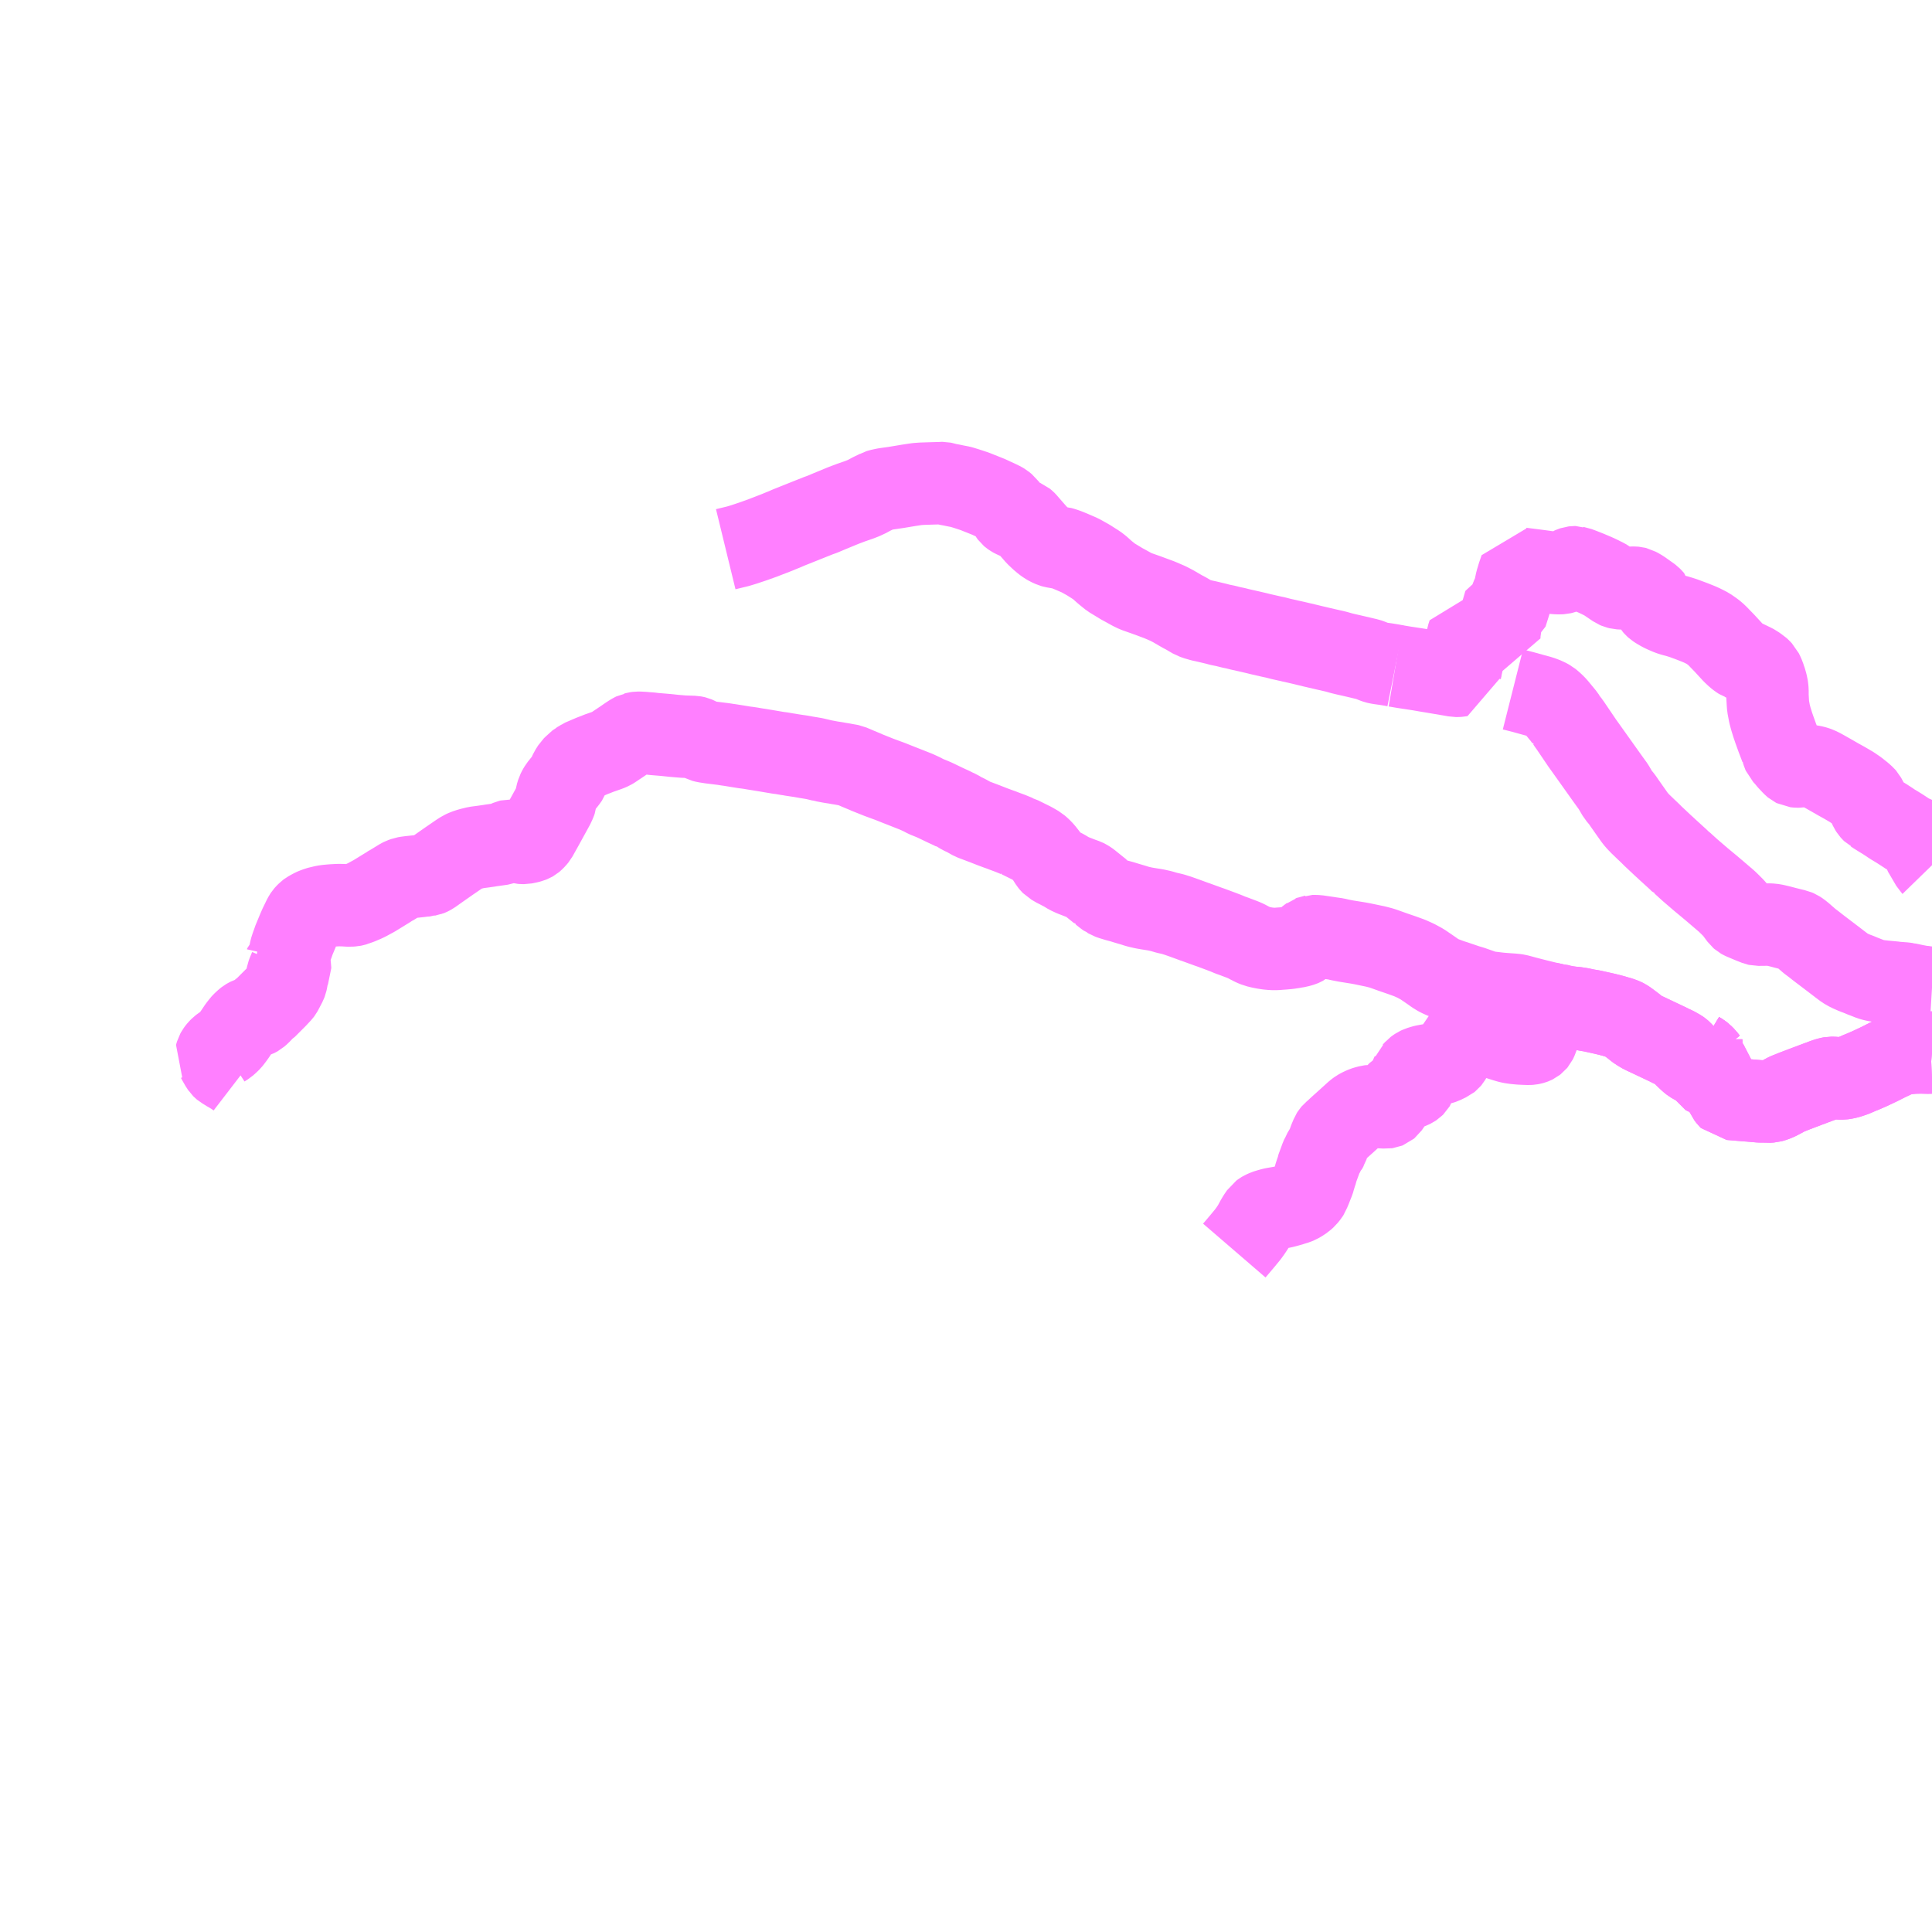 <?xml version="1.0" encoding="UTF-8"?>
<svg  xmlns="http://www.w3.org/2000/svg" xmlns:xlink="http://www.w3.org/1999/xlink" xmlns:go="http://purl.org/svgmap/profile" property="N07_001,N07_002,N07_003,N07_004,N07_005,N07_006,N07_007" viewBox="14062.5 -3867.188 17.578 17.578" go:dataArea="14062.5 -3867.1875 17.578125 17.578125" >
<globalCoordinateSystem srsName="http://purl.org/crs/84" transform="matrix(100.0,0.0,0.0,-100.0,0.0,0.0)" />
<defs>
 <g id="p0" >
  <circle cx="0.0" cy="0.0" r="3" stroke="green" stroke-width="0.75" vector-effect="non-scaling-stroke" />
 </g>
</defs>
<g fill="none" fill-rule="evenodd" stroke="#FF00FF" stroke-width="0.75" opacity="0.5" vector-effect="non-scaling-stroke" stroke-linejoin="bevel" >
<path content="1,宮城交通（株）,仙台～加美線,6.0,6.0,6.0," xlink:title="1" d="M14080.078,-3857.611L14080.067,-3857.612L14080.046,-3857.611L14080.002,-3857.612L14079.987,-3857.613L14079.908,-3857.611L14079.887,-3857.609L14079.848,-3857.605L14079.821,-3857.6L14079.793,-3857.594L14079.765,-3857.586L14079.74,-3857.576L14079.716,-3857.564L14079.701,-3857.557L14079.675,-3857.545L14079.6,-3857.507L14079.511,-3857.465L14079.437,-3857.433L14079.428,-3857.43L14079.389,-3857.413L14079.36,-3857.401L14079.318,-3857.387L14079.302,-3857.383L14079.278,-3857.378L14079.263,-3857.376L14079.243,-3857.376L14079.227,-3857.377L14079.189,-3857.38L14079.176,-3857.381L14079.165,-3857.381L14079.161,-3857.381L14079.15,-3857.379L14079.135,-3857.376L14079.094,-3857.362L14079.069,-3857.352L14079.046,-3857.344L14078.937,-3857.303L14078.829,-3857.262L14078.764,-3857.236L14078.744,-3857.227L14078.726,-3857.216L14078.688,-3857.196L14078.668,-3857.186L14078.656,-3857.181L14078.643,-3857.176L14078.625,-3857.17L14078.614,-3857.167L14078.6,-3857.166L14078.584,-3857.165L14078.565,-3857.167L14078.516,-3857.167L14078.241,-3857.19L14078.231,-3857.2L14078.215,-3857.221L14078.212,-3857.228L14078.212,-3857.236L14078.213,-3857.249L14078.224,-3857.31L14078.232,-3857.339L14078.16,-3857.365L14078.138,-3857.37L14078.046,-3857.399L14078.043,-3857.401L14078.041,-3857.404L14078.04,-3857.408L14078.04,-3857.412L14078.057,-3857.455L14078.065,-3857.46L14078.086,-3857.498L14078.063,-3857.509L14078.054,-3857.515L14078.038,-3857.529L14078.007,-3857.567L14077.988,-3857.586L14077.968,-3857.601L14077.948,-3857.613L14077.966,-3857.641L14077.97,-3857.648L14077.974,-3857.658L14077.976,-3857.664L14077.977,-3857.67L14077.977,-3857.678L14077.977,-3857.732L14077.981,-3857.749L14077.991,-3857.771"/>
<path content="2,加美町,宮崎東部線,7.0,3.0,3.0," xlink:title="2" d="M14075.197,-3861.13L14075.274,-3861.117L14075.386,-3861.1L14075.418,-3861.095L14075.481,-3861.084L14075.542,-3861.074L14075.719,-3861.044L14075.745,-3861.039L14075.761,-3861.039L14075.775,-3861.04L14075.786,-3861.042L14075.787,-3861.081L14075.797,-3861.132L14075.832,-3861.284L14075.853,-3861.395L14075.864,-3861.429L14075.913,-3861.421L14075.952,-3861.416L14075.997,-3861.408L14076.033,-3861.404L14076.081,-3861.398L14076.125,-3861.392L14076.141,-3861.39L14076.142,-3861.428L14076.154,-3861.512L14076.161,-3861.583L14076.167,-3861.641L14076.169,-3861.645L14076.174,-3861.647L14076.2,-3861.658L14076.233,-3861.672L14076.238,-3861.677L14076.241,-3861.682L14076.244,-3861.725L14076.247,-3861.735L14076.253,-3861.753L14076.271,-3861.793L14076.277,-3861.81L14076.282,-3861.826L14076.292,-3861.874L14076.297,-3861.898L14076.303,-3861.917L14076.313,-3861.951L14076.335,-3862.015L14076.341,-3862.014L14076.468,-3861.998L14076.573,-3861.984L14076.655,-3861.974L14076.69,-3861.973L14076.707,-3861.974L14076.72,-3861.977L14076.731,-3861.981L14076.741,-3861.985L14076.755,-3861.993L14076.779,-3862.009L14076.788,-3862.015L14076.807,-3862.023L14076.816,-3862.026L14076.824,-3862.027L14076.836,-3862.027L14076.844,-3862.024L14076.85,-3862.023L14076.893,-3862.007L14076.946,-3861.986L14077.017,-3861.956L14077.047,-3861.942L14077.081,-3861.925L14077.096,-3861.918L14077.111,-3861.909L14077.151,-3861.882L14077.204,-3861.846L14077.218,-3861.84L14077.234,-3861.836L14077.25,-3861.835L14077.273,-3861.835L14077.321,-3861.839L14077.35,-3861.841L14077.368,-3861.841L14077.379,-3861.84L14077.387,-3861.838L14077.4,-3861.831L14077.414,-3861.824L14077.44,-3861.807L14077.513,-3861.755L14077.517,-3861.752L14077.524,-3861.745L14077.53,-3861.739L14077.535,-3861.733L14077.538,-3861.721L14077.54,-3861.703L14077.544,-3861.692L14077.55,-3861.682L14077.557,-3861.674L14077.567,-3861.665L14077.585,-3861.653L14077.616,-3861.635L14077.638,-3861.624L14077.661,-3861.614L14077.684,-3861.604L14077.706,-3861.596L14077.737,-3861.587L14077.751,-3861.584L14077.787,-3861.573L14077.818,-3861.563L14077.899,-3861.533L14077.954,-3861.511L14077.966,-3861.506L14077.99,-3861.495L14078.01,-3861.485L14078.039,-3861.47L14078.062,-3861.454L14078.082,-3861.44L14078.104,-3861.423L14078.13,-3861.398L14078.15,-3861.377L14078.189,-3861.337L14078.269,-3861.25L14078.302,-3861.219L14078.324,-3861.202L14078.344,-3861.189L14078.356,-3861.185L14078.387,-3861.17L14078.414,-3861.157L14078.445,-3861.142L14078.466,-3861.131L14078.488,-3861.115L14078.502,-3861.106L14078.513,-3861.096L14078.53,-3861.078L14078.543,-3861.052L14078.557,-3861.015L14078.558,-3861.01L14078.567,-3860.985L14078.571,-3860.967L14078.576,-3860.949L14078.579,-3860.927L14078.581,-3860.905L14078.581,-3860.859L14078.585,-3860.789L14078.587,-3860.762L14078.6,-3860.693L14078.612,-3860.648L14078.629,-3860.593L14078.643,-3860.552L14078.67,-3860.477L14078.704,-3860.388L14078.705,-3860.382L14078.714,-3860.364L14078.723,-3860.336L14078.727,-3860.327L14078.752,-3860.3L14078.775,-3860.272L14078.807,-3860.238L14078.82,-3860.225L14078.826,-3860.22L14078.834,-3860.216L14078.842,-3860.215L14078.853,-3860.214L14078.868,-3860.214L14078.888,-3860.217L14078.909,-3860.221L14078.924,-3860.22L14078.942,-3860.221L14078.965,-3860.219L14078.983,-3860.216L14079.003,-3860.212L14079.013,-3860.209L14079.023,-3860.206L14079.04,-3860.2L14079.054,-3860.193L14079.072,-3860.184L14079.099,-3860.169L14079.166,-3860.131L14079.225,-3860.097L14079.281,-3860.066L14079.346,-3860.028L14079.39,-3859.998L14079.439,-3859.959L14079.462,-3859.938L14079.469,-3859.93L14079.474,-3859.921L14079.487,-3859.896L14079.51,-3859.847L14079.516,-3859.834L14079.525,-3859.82L14079.533,-3859.811L14079.544,-3859.8L14079.55,-3859.797L14079.569,-3859.784L14079.614,-3859.756L14079.647,-3859.736L14079.693,-3859.706L14079.713,-3859.692L14079.753,-3859.668L14079.787,-3859.647L14079.816,-3859.628L14079.857,-3859.601L14079.891,-3859.583L14079.926,-3859.568L14079.966,-3859.546L14079.972,-3859.54L14079.977,-3859.533L14079.987,-3859.496L14079.99,-3859.482L14079.993,-3859.472L14080.002,-3859.445L14080.077,-3859.317L14080.078,-3859.316"/>
<path content="2,加美町,小野田東部線,7.0,3.0,3.0," xlink:title="2" d="M14077.991,-3857.771L14077.981,-3857.749L14077.977,-3857.732L14077.977,-3857.678L14077.977,-3857.67L14077.976,-3857.664L14077.974,-3857.658L14077.97,-3857.648L14077.966,-3857.641L14077.948,-3857.613L14077.968,-3857.601L14077.988,-3857.586L14078.007,-3857.567L14078.038,-3857.529L14078.054,-3857.515L14078.063,-3857.509L14078.086,-3857.498L14078.065,-3857.46L14078.057,-3857.455L14078.04,-3857.412L14078.04,-3857.408L14078.041,-3857.404L14078.043,-3857.401L14078.046,-3857.399L14078.138,-3857.37L14078.16,-3857.365L14078.232,-3857.339L14078.224,-3857.31L14078.213,-3857.249L14078.212,-3857.236L14078.212,-3857.228L14078.215,-3857.221L14078.231,-3857.2L14078.241,-3857.19L14078.516,-3857.167L14078.565,-3857.167L14078.584,-3857.165L14078.6,-3857.166L14078.614,-3857.167L14078.625,-3857.17L14078.643,-3857.176L14078.656,-3857.181L14078.668,-3857.186L14078.688,-3857.196L14078.726,-3857.216L14078.744,-3857.227L14078.764,-3857.236L14078.829,-3857.262L14078.937,-3857.303L14079.046,-3857.344L14079.069,-3857.352L14079.094,-3857.362L14079.135,-3857.376L14079.15,-3857.379L14079.161,-3857.381L14079.165,-3857.381L14079.176,-3857.381L14079.189,-3857.38L14079.227,-3857.377L14079.243,-3857.376L14079.263,-3857.376L14079.278,-3857.378L14079.302,-3857.383L14079.318,-3857.387L14079.36,-3857.401L14079.389,-3857.413L14079.428,-3857.43L14079.437,-3857.433L14079.511,-3857.465L14079.6,-3857.507L14079.675,-3857.545L14079.701,-3857.557L14079.716,-3857.564L14079.74,-3857.576L14079.765,-3857.586L14079.793,-3857.594L14079.821,-3857.6L14079.848,-3857.605L14079.887,-3857.609L14079.908,-3857.611L14079.987,-3857.613L14080.002,-3857.612L14080.046,-3857.611L14080.067,-3857.612L14080.078,-3857.611"/>
<path content="4,加美町,宮崎西武線,2.5,0.0,0.0," xlink:title="4" d="M14069.103,-3862.191L14069.214,-3862.218L14069.267,-3862.234L14069.348,-3862.261L14069.435,-3862.292L14069.567,-3862.343L14069.608,-3862.36L14069.638,-3862.372L14069.677,-3862.389L14069.945,-3862.496L14069.979,-3862.508L14070.048,-3862.537L14070.174,-3862.589L14070.243,-3862.615L14070.321,-3862.642L14070.368,-3862.661L14070.375,-3862.665L14070.378,-3862.666L14070.383,-3862.668L14070.429,-3862.693L14070.487,-3862.721L14070.494,-3862.725L14070.507,-3862.729L14070.548,-3862.738L14070.664,-3862.755L14070.766,-3862.772L14070.825,-3862.781L14070.847,-3862.784L14070.888,-3862.787L14070.982,-3862.79L14071.057,-3862.792L14071.066,-3862.793L14071.076,-3862.793L14071.086,-3862.791L14071.102,-3862.786L14071.125,-3862.781L14071.134,-3862.779L14071.152,-3862.776L14071.195,-3862.767L14071.242,-3862.758L14071.294,-3862.742L14071.355,-3862.722L14071.38,-3862.713L14071.397,-3862.706L14071.44,-3862.689L14071.46,-3862.681L14071.495,-3862.667L14071.525,-3862.653L14071.573,-3862.631L14071.612,-3862.612L14071.627,-3862.603L14071.649,-3862.585L14071.663,-3862.566L14071.673,-3862.549L14071.685,-3862.526L14071.69,-3862.514L14071.693,-3862.509L14071.696,-3862.505L14071.703,-3862.499L14071.713,-3862.492L14071.724,-3862.486L14071.75,-3862.474L14071.776,-3862.464L14071.795,-3862.458L14071.809,-3862.453L14071.816,-3862.45L14071.821,-3862.446L14071.827,-3862.441L14071.831,-3862.437L14071.856,-3862.408L14071.912,-3862.344L14071.931,-3862.322L14071.97,-3862.285L14072.001,-3862.259L14072.022,-3862.244L14072.044,-3862.231L14072.057,-3862.225L14072.075,-3862.217L14072.089,-3862.213L14072.135,-3862.205L14072.149,-3862.204L14072.16,-3862.201L14072.171,-3862.198L14072.206,-3862.186L14072.25,-3862.168L14072.259,-3862.164L14072.326,-3862.135L14072.364,-3862.114L14072.403,-3862.092L14072.458,-3862.057L14072.466,-3862.052L14072.476,-3862.046L14072.498,-3862.029L14072.509,-3862.02L14072.54,-3861.992L14072.561,-3861.974L14072.608,-3861.936L14072.692,-3861.885L14072.703,-3861.878L14072.731,-3861.863L14072.798,-3861.826L14072.835,-3861.808L14072.926,-3861.776L14073.01,-3861.745L14073.048,-3861.731L14073.127,-3861.697L14073.175,-3861.672L14073.235,-3861.637L14073.263,-3861.621L14073.283,-3861.611L14073.319,-3861.59L14073.36,-3861.566L14073.372,-3861.562L14073.379,-3861.559L14073.434,-3861.543L14073.481,-3861.533L14073.569,-3861.512L14073.598,-3861.504L14073.657,-3861.492L14073.678,-3861.486L14073.688,-3861.484L14073.703,-3861.48L14073.742,-3861.472L14073.781,-3861.462L14073.866,-3861.443L14073.943,-3861.425L14073.966,-3861.419L14074.067,-3861.396L14074.105,-3861.388L14074.155,-3861.375L14074.213,-3861.362L14074.223,-3861.36L14074.232,-3861.357L14074.249,-3861.354L14074.28,-3861.347L14074.403,-3861.318L14074.456,-3861.305L14074.471,-3861.302L14074.482,-3861.299L14074.564,-3861.28L14074.656,-3861.259L14074.705,-3861.245L14074.746,-3861.235L14074.786,-3861.226L14074.889,-3861.202L14074.931,-3861.192L14074.945,-3861.189L14074.965,-3861.182L14075.007,-3861.165L14075.021,-3861.16L14075.033,-3861.157L14075.055,-3861.153L14075.112,-3861.145L14075.167,-3861.136L14075.197,-3861.13"/>
<path content="4,加美町,小泉線,999.9,0.0,0.0," xlink:title="4" d="M14080.078,-3858.2L14080.045,-3858.202L14080.024,-3858.207L14079.989,-3858.209L14079.957,-3858.215L14079.92,-3858.222L14079.855,-3858.236L14079.854,-3858.236L14079.827,-3858.24L14079.748,-3858.246L14079.738,-3858.248L14079.642,-3858.257L14079.606,-3858.261L14079.576,-3858.265L14079.556,-3858.269L14079.54,-3858.273L14079.52,-3858.279L14079.443,-3858.309L14079.4,-3858.327L14079.379,-3858.334L14079.345,-3858.349L14079.325,-3858.358L14079.305,-3858.369L14079.285,-3858.381L14079.245,-3858.411L14079.193,-3858.451L14079.047,-3858.562L14078.992,-3858.605L14078.973,-3858.619L14078.964,-3858.626L14078.918,-3858.666L14078.9,-3858.682L14078.874,-3858.703L14078.853,-3858.717L14078.839,-3858.723L14078.825,-3858.726L14078.748,-3858.745L14078.695,-3858.759L14078.657,-3858.768L14078.643,-3858.771L14078.618,-3858.775L14078.594,-3858.776L14078.495,-3858.775L14078.486,-3858.777L14078.433,-3858.798L14078.364,-3858.827L14078.351,-3858.833L14078.344,-3858.837L14078.336,-3858.844L14078.287,-3858.91L14078.269,-3858.93L14078.239,-3858.96L14078.209,-3858.989L14078.079,-3859.1L14078.03,-3859.141L14077.978,-3859.184L14077.879,-3859.269L14077.848,-3859.297L14077.804,-3859.337L14077.798,-3859.339L14077.775,-3859.363L14077.673,-3859.456L14077.643,-3859.484L14077.637,-3859.489L14077.539,-3859.581L14077.509,-3859.611L14077.474,-3859.644L14077.419,-3859.697L14077.414,-3859.703L14077.401,-3859.716L14077.383,-3859.737L14077.37,-3859.754L14077.282,-3859.879L14077.265,-3859.904L14077.251,-3859.923L14077.222,-3859.957L14077.18,-3860.029L14077.123,-3860.108L14077.059,-3860.198L14076.923,-3860.389L14076.895,-3860.428L14076.786,-3860.589L14076.772,-3860.608L14076.762,-3860.623L14076.748,-3860.638L14076.746,-3860.645L14076.722,-3860.678L14076.717,-3860.685L14076.705,-3860.698L14076.684,-3860.724L14076.659,-3860.754L14076.636,-3860.778L14076.609,-3860.802L14076.598,-3860.811L14076.569,-3860.827L14076.527,-3860.844L14076.505,-3860.851L14076.446,-3860.867L14076.356,-3860.892L14076.265,-3860.915"/>
<path content="4,加美町,小野田西部線,2.0,0.0,0.0," xlink:title="4" d="M14064.672,-3857.382L14064.659,-3857.392L14064.651,-3857.398L14064.627,-3857.414L14064.591,-3857.436L14064.566,-3857.45L14064.556,-3857.457L14064.551,-3857.46L14064.546,-3857.463L14064.534,-3857.47L14064.528,-3857.475L14064.525,-3857.478L14064.521,-3857.482L14064.517,-3857.488L14064.514,-3857.492L14064.487,-3857.539L14064.478,-3857.556L14064.472,-3857.565L14064.462,-3857.578L14064.464,-3857.585L14064.467,-3857.595L14064.47,-3857.605L14064.476,-3857.616L14064.484,-3857.627L14064.493,-3857.638L14064.508,-3857.653L14064.521,-3857.663L14064.555,-3857.685L14064.571,-3857.699L14064.583,-3857.71L14064.595,-3857.722L14064.603,-3857.732L14064.622,-3857.757L14064.632,-3857.771L14064.637,-3857.778L14064.676,-3857.836L14064.692,-3857.856L14064.7,-3857.867L14064.71,-3857.878L14064.725,-3857.892L14064.737,-3857.903L14064.746,-3857.91L14064.758,-3857.917L14064.768,-3857.922L14064.78,-3857.926L14064.794,-3857.932L14064.812,-3857.937L14064.825,-3857.941L14064.835,-3857.946L14064.842,-3857.95L14064.863,-3857.968L14064.905,-3858.012L14064.918,-3858.02L14065.011,-3858.113L14065.054,-3858.159L14065.06,-3858.167L14065.065,-3858.176L14065.099,-3858.241L14065.104,-3858.254L14065.108,-3858.272L14065.11,-3858.285L14065.112,-3858.304L14065.115,-3858.319L14065.119,-3858.33L14065.124,-3858.343L14065.136,-3858.372L14065.139,-3858.379L14065.139,-3858.387L14065.138,-3858.393L14065.131,-3858.405L14065.106,-3858.441L14065.096,-3858.454L14065.104,-3858.46L14065.113,-3858.469L14065.115,-3858.478L14065.126,-3858.486L14065.131,-3858.494L14065.134,-3858.502L14065.136,-3858.508L14065.138,-3858.515L14065.144,-3858.545L14065.147,-3858.555L14065.151,-3858.567L14065.155,-3858.58L14065.167,-3858.612L14065.171,-3858.626L14065.215,-3858.732L14065.229,-3858.764L14065.252,-3858.811L14065.261,-3858.83L14065.267,-3858.841L14065.272,-3858.85L14065.278,-3858.859L14065.285,-3858.867L14065.292,-3858.874L14065.301,-3858.883L14065.309,-3858.889L14065.332,-3858.902L14065.351,-3858.912L14065.36,-3858.916L14065.392,-3858.928L14065.407,-3858.932L14065.417,-3858.934L14065.441,-3858.94L14065.467,-3858.945L14065.499,-3858.948L14065.521,-3858.95L14065.556,-3858.952L14065.578,-3858.953L14065.593,-3858.953L14065.632,-3858.952L14065.662,-3858.95L14065.683,-3858.949L14065.694,-3858.95L14065.709,-3858.951L14065.719,-3858.953L14065.729,-3858.956L14065.733,-3858.958L14065.768,-3858.97L14065.796,-3858.982L14065.802,-3858.984L14065.838,-3859.001L14065.882,-3859.025L14065.901,-3859.035L14066.028,-3859.113L14066.038,-3859.12L14066.04,-3859.121L14066.059,-3859.133L14066.061,-3859.133L14066.146,-3859.185L14066.15,-3859.187L14066.16,-3859.192L14066.185,-3859.201L14066.202,-3859.204L14066.233,-3859.208L14066.326,-3859.218L14066.344,-3859.221L14066.386,-3859.224L14066.394,-3859.227L14066.4,-3859.228L14066.405,-3859.23L14066.409,-3859.232L14066.427,-3859.242L14066.482,-3859.281L14066.579,-3859.349L14066.678,-3859.417L14066.711,-3859.438L14066.737,-3859.45L14066.776,-3859.463L14066.833,-3859.477L14066.894,-3859.485L14066.957,-3859.494L14066.96,-3859.495L14067.032,-3859.505L14067.067,-3859.51L14067.078,-3859.514L14067.082,-3859.516L14067.134,-3859.538L14067.146,-3859.541L14067.166,-3859.54L14067.241,-3859.52L14067.254,-3859.519L14067.26,-3859.519L14067.27,-3859.519L14067.281,-3859.521L14067.305,-3859.526L14067.324,-3859.531L14067.339,-3859.537L14067.346,-3859.541L14067.352,-3859.546L14067.368,-3859.562L14067.381,-3859.578L14067.434,-3859.673L14067.534,-3859.855L14067.55,-3859.889L14067.557,-3859.909L14067.558,-3859.919L14067.558,-3859.919L14067.563,-3859.95L14067.573,-3859.983L14067.583,-3860.003L14067.595,-3860.023L14067.649,-3860.09L14067.671,-3860.121L14067.68,-3860.147L14067.684,-3860.156L14067.69,-3860.169L14067.713,-3860.205L14067.717,-3860.209L14067.761,-3860.249L14067.763,-3860.251L14067.769,-3860.256L14067.779,-3860.261L14067.79,-3860.269L14067.818,-3860.281L14067.883,-3860.309L14067.965,-3860.341L14067.969,-3860.342L14068.032,-3860.364L14068.044,-3860.369L14068.06,-3860.376L14068.07,-3860.382L14068.17,-3860.449L14068.215,-3860.48L14068.244,-3860.499L14068.261,-3860.509L14068.275,-3860.516L14068.281,-3860.517L14068.288,-3860.519L14068.295,-3860.52L14068.303,-3860.521L14068.311,-3860.521L14068.32,-3860.521L14068.356,-3860.519L14068.377,-3860.517L14068.419,-3860.514L14068.449,-3860.51L14068.546,-3860.502L14068.634,-3860.493L14068.693,-3860.488L14068.719,-3860.486L14068.81,-3860.483L14068.821,-3860.481L14068.829,-3860.479L14068.841,-3860.474L14068.891,-3860.447L14068.903,-3860.444L14068.919,-3860.44L14068.933,-3860.438L14068.971,-3860.432L14068.988,-3860.43L14069.077,-3860.419L14069.104,-3860.415L14069.115,-3860.413L14069.138,-3860.41L14069.28,-3860.387L14069.292,-3860.386L14069.333,-3860.38L14069.349,-3860.377L14069.448,-3860.361L14069.461,-3860.359L14069.585,-3860.338L14069.605,-3860.336L14069.668,-3860.325L14069.686,-3860.323L14069.699,-3860.32L14069.758,-3860.311L14069.774,-3860.309L14069.836,-3860.298L14069.873,-3860.292L14069.913,-3860.285L14069.951,-3860.276L14069.979,-3860.269L14069.981,-3860.269L14069.987,-3860.267L14069.994,-3860.266L14070.047,-3860.256L14070.064,-3860.253L14070.11,-3860.246L14070.124,-3860.243L14070.162,-3860.237L14070.21,-3860.228L14070.223,-3860.226L14070.238,-3860.223L14070.245,-3860.22L14070.252,-3860.217L14070.26,-3860.214L14070.264,-3860.212L14070.306,-3860.194L14070.378,-3860.164L14070.381,-3860.162L14070.446,-3860.136L14070.496,-3860.116L14070.561,-3860.092L14070.597,-3860.079L14070.667,-3860.051L14070.779,-3860.007L14070.837,-3859.984L14070.874,-3859.967L14070.885,-3859.962L14070.925,-3859.941L14070.962,-3859.926L14070.977,-3859.92L14071.005,-3859.908L14071.107,-3859.859L14071.166,-3859.832L14071.175,-3859.827L14071.188,-3859.82L14071.189,-3859.82L14071.214,-3859.809L14071.25,-3859.787L14071.282,-3859.772L14071.301,-3859.762L14071.349,-3859.735L14071.381,-3859.723L14071.458,-3859.694L14071.532,-3859.665L14071.586,-3859.645L14071.612,-3859.636L14071.632,-3859.628L14071.694,-3859.605L14071.75,-3859.582L14071.755,-3859.577L14071.779,-3859.57L14071.892,-3859.514L14071.942,-3859.485L14071.966,-3859.464L14071.991,-3859.438L14072.03,-3859.388L14072.043,-3859.367L14072.057,-3859.345L14072.066,-3859.334L14072.07,-3859.33L14072.074,-3859.326L14072.122,-3859.298L14072.134,-3859.293L14072.162,-3859.278L14072.174,-3859.272L14072.182,-3859.268L14072.19,-3859.263L14072.208,-3859.252L14072.226,-3859.241L14072.263,-3859.224L14072.338,-3859.195L14072.372,-3859.183L14072.382,-3859.178L14072.398,-3859.168L14072.408,-3859.161L14072.475,-3859.107L14072.51,-3859.079L14072.516,-3859.07L14072.537,-3859.057L14072.548,-3859.047L14072.563,-3859.037L14072.564,-3859.036L14072.578,-3859.026L14072.584,-3859.024L14072.594,-3859.018L14072.613,-3859.011L14072.662,-3858.996L14072.707,-3858.984L14072.749,-3858.971L14072.817,-3858.951L14072.838,-3858.944L14072.863,-3858.937L14072.877,-3858.934L14072.903,-3858.928L14072.919,-3858.925L14072.942,-3858.921L14073.005,-3858.911L14073.017,-3858.909L14073.066,-3858.898L14073.117,-3858.883L14073.153,-3858.875L14073.17,-3858.871L14073.221,-3858.855L14073.229,-3858.852L14073.252,-3858.844L14073.313,-3858.822L14073.37,-3858.801L14073.374,-3858.8L14073.498,-3858.755L14073.513,-3858.75L14073.61,-3858.714L14073.657,-3858.696L14073.695,-3858.68L14073.721,-3858.671L14073.79,-3858.645L14073.806,-3858.639L14073.836,-3858.626L14073.864,-3858.611L14073.88,-3858.603L14073.897,-3858.594L14073.915,-3858.586L14073.923,-3858.583L14073.935,-3858.578L14073.952,-3858.574L14073.968,-3858.57L14074.003,-3858.563L14074.029,-3858.559L14074.044,-3858.557L14074.059,-3858.556L14074.077,-3858.554L14074.113,-3858.554L14074.124,-3858.555L14074.148,-3858.557L14074.177,-3858.559L14074.221,-3858.563L14074.261,-3858.569L14074.283,-3858.573L14074.308,-3858.577L14074.322,-3858.581L14074.333,-3858.584L14074.343,-3858.587L14074.35,-3858.59L14074.359,-3858.595L14074.366,-3858.601L14074.371,-3858.606L14074.376,-3858.611L14074.381,-3858.618L14074.384,-3858.626L14074.405,-3858.651L14074.412,-3858.657L14074.415,-3858.659L14074.418,-3858.661L14074.423,-3858.665L14074.426,-3858.666L14074.431,-3858.668L14074.437,-3858.669L14074.442,-3858.671L14074.446,-3858.671L14074.45,-3858.671L14074.457,-3858.671L14074.486,-3858.67L14074.582,-3858.656L14074.607,-3858.652L14074.657,-3858.645L14074.689,-3858.637L14074.71,-3858.633L14074.746,-3858.626L14074.846,-3858.61L14074.864,-3858.607L14074.901,-3858.6L14075.016,-3858.576L14075.062,-3858.564L14075.079,-3858.559L14075.18,-3858.523L14075.253,-3858.498L14075.325,-3858.472L14075.383,-3858.446L14075.401,-3858.436L14075.438,-3858.416L14075.491,-3858.38L14075.533,-3858.351L14075.555,-3858.335L14075.581,-3858.319L14075.595,-3858.311L14075.608,-3858.305L14075.63,-3858.295L14075.654,-3858.286L14075.697,-3858.27L14075.735,-3858.258L14075.847,-3858.22L14075.885,-3858.209L14076.002,-3858.168L14076.022,-3858.163L14076.044,-3858.159L14076.061,-3858.157L14076.144,-3858.147L14076.193,-3858.143L14076.264,-3858.138L14076.284,-3858.136L14076.305,-3858.133L14076.35,-3858.121L14076.379,-3858.113L14076.48,-3858.087L14076.591,-3858.06L14076.646,-3858.048L14076.662,-3858.048L14076.698,-3858.037L14076.756,-3858.026L14076.798,-3858.02L14076.834,-3858.017L14076.88,-3858.01L14076.899,-3858.006L14076.942,-3857.997L14076.98,-3857.991L14077.093,-3857.966L14077.143,-3857.954L14077.184,-3857.943L14077.214,-3857.934L14077.239,-3857.927L14077.271,-3857.915L14077.283,-3857.909L14077.294,-3857.902L14077.31,-3857.891L14077.362,-3857.852L14077.384,-3857.834L14077.41,-3857.814L14077.42,-3857.809L14077.43,-3857.802L14077.466,-3857.784L14077.488,-3857.774L14077.623,-3857.71L14077.68,-3857.683L14077.709,-3857.668L14077.733,-3857.658L14077.761,-3857.642L14077.779,-3857.632L14077.789,-3857.625L14077.798,-3857.617L14077.826,-3857.587L14077.841,-3857.572L14077.873,-3857.542L14077.881,-3857.535L14077.895,-3857.524L14077.912,-3857.514L14077.928,-3857.506L14077.957,-3857.493L14078.054,-3857.456L14078.057,-3857.455L14078.065,-3857.46L14078.086,-3857.498L14078.063,-3857.509L14078.054,-3857.515L14078.038,-3857.529L14078.007,-3857.567L14077.988,-3857.586L14077.968,-3857.601L14077.948,-3857.613L14077.966,-3857.641L14077.97,-3857.648L14077.974,-3857.658L14077.976,-3857.664L14077.977,-3857.67L14077.977,-3857.678L14077.977,-3857.732L14077.981,-3857.749L14077.991,-3857.771"/>
<path content="4,加美町,鹿原線,999.9,0.0,0.0," xlink:title="4" d="M14077.991,-3857.771L14077.981,-3857.749L14077.977,-3857.732L14077.977,-3857.678L14077.977,-3857.67L14077.976,-3857.664L14077.974,-3857.658L14077.97,-3857.648L14077.966,-3857.641L14077.948,-3857.613L14077.968,-3857.601L14077.988,-3857.586L14078.007,-3857.567L14078.038,-3857.529L14078.054,-3857.515L14078.063,-3857.509L14078.086,-3857.498L14078.065,-3857.46L14078.057,-3857.455L14078.054,-3857.456L14077.957,-3857.493L14077.928,-3857.506L14077.912,-3857.514L14077.895,-3857.524L14077.881,-3857.535L14077.873,-3857.542L14077.841,-3857.572L14077.826,-3857.587L14077.798,-3857.617L14077.789,-3857.625L14077.779,-3857.632L14077.761,-3857.642L14077.733,-3857.658L14077.709,-3857.668L14077.68,-3857.683L14077.623,-3857.71L14077.488,-3857.774L14077.466,-3857.784L14077.43,-3857.802L14077.42,-3857.809L14077.41,-3857.814L14077.384,-3857.834L14077.362,-3857.852L14077.31,-3857.891L14077.294,-3857.902L14077.283,-3857.909L14077.271,-3857.915L14077.239,-3857.927L14077.214,-3857.934L14077.184,-3857.943L14077.143,-3857.954L14077.093,-3857.966L14076.98,-3857.991L14076.942,-3857.997L14076.899,-3858.006L14076.88,-3858.01L14076.834,-3858.017L14076.798,-3858.02L14076.756,-3858.026L14076.698,-3858.037L14076.662,-3858.048L14076.646,-3858.048L14076.591,-3858.06L14076.569,-3857.993L14076.561,-3857.969L14076.525,-3857.853L14076.498,-3857.774L14076.493,-3857.763L14076.481,-3857.731L14076.478,-3857.724L14076.474,-3857.716L14076.469,-3857.71L14076.46,-3857.703L14076.454,-3857.7L14076.446,-3857.697L14076.435,-3857.694L14076.424,-3857.692L14076.41,-3857.691L14076.377,-3857.692L14076.332,-3857.694L14076.289,-3857.698L14076.267,-3857.701L14076.248,-3857.704L14076.231,-3857.708L14076.216,-3857.712L14076.193,-3857.719L14076.171,-3857.726L14076.082,-3857.754L14076.006,-3857.778L14075.915,-3857.807L14075.907,-3857.809L14075.899,-3857.809L14075.893,-3857.808L14075.874,-3857.8L14075.867,-3857.798L14075.862,-3857.798L14075.855,-3857.8L14075.851,-3857.794L14075.771,-3857.677L14075.754,-3857.653L14075.75,-3857.647L14075.735,-3857.622L14075.713,-3857.592L14075.69,-3857.554L14075.685,-3857.548L14075.68,-3857.544L14075.667,-3857.538L14075.628,-3857.519L14075.616,-3857.515L14075.605,-3857.512L14075.586,-3857.508L14075.541,-3857.502L14075.503,-3857.498L14075.465,-3857.491L14075.448,-3857.487L14075.429,-3857.481L14075.416,-3857.477L14075.401,-3857.47L14075.389,-3857.462L14075.377,-3857.453L14075.365,-3857.439L14075.348,-3857.424L14075.344,-3857.412L14075.339,-3857.402L14075.337,-3857.397L14075.337,-3857.392L14075.338,-3857.387L14075.341,-3857.384L14075.347,-3857.376L14075.358,-3857.359L14075.366,-3857.348L14075.371,-3857.34L14075.372,-3857.332L14075.372,-3857.325L14075.37,-3857.319L14075.367,-3857.314L14075.361,-3857.308L14075.352,-3857.302L14075.336,-3857.294L14075.279,-3857.272L14075.247,-3857.261L14075.235,-3857.257L14075.227,-3857.252L14075.221,-3857.246L14075.213,-3857.238L14075.193,-3857.211L14075.168,-3857.175L14075.16,-3857.165L14075.134,-3857.127L14075.129,-3857.12L14075.123,-3857.115L14075.118,-3857.113L14075.111,-3857.112L14075.097,-3857.113L14075.054,-3857.115L14074.979,-3857.125L14074.973,-3857.125L14074.966,-3857.124L14074.958,-3857.123L14074.928,-3857.115L14074.913,-3857.11L14074.892,-3857.101L14074.876,-3857.093L14074.86,-3857.084L14074.849,-3857.076L14074.835,-3857.065L14074.748,-3856.986L14074.68,-3856.925L14074.657,-3856.903L14074.634,-3856.883L14074.628,-3856.878L14074.622,-3856.871L14074.617,-3856.863L14074.613,-3856.853L14074.599,-3856.82L14074.578,-3856.761L14074.576,-3856.755L14074.573,-3856.75L14074.57,-3856.744L14074.565,-3856.735L14074.562,-3856.732L14074.559,-3856.729L14074.553,-3856.721L14074.532,-3856.677L14074.53,-3856.672L14074.527,-3856.669L14074.521,-3856.656L14074.516,-3856.642L14074.505,-3856.612L14074.502,-3856.604L14074.484,-3856.555L14074.483,-3856.548L14074.482,-3856.542L14074.476,-3856.526L14074.468,-3856.502L14074.463,-3856.486L14074.459,-3856.467L14074.455,-3856.457L14074.451,-3856.444L14074.433,-3856.399L14074.423,-3856.373L14074.416,-3856.357L14074.411,-3856.345L14074.41,-3856.342L14074.407,-3856.334L14074.4,-3856.323L14074.379,-3856.297L14074.359,-3856.279L14074.332,-3856.261L14074.31,-3856.248L14074.305,-3856.246L14074.293,-3856.241L14074.28,-3856.237L14074.272,-3856.234L14074.26,-3856.231L14074.253,-3856.228L14074.206,-3856.215L14074.167,-3856.205L14074.097,-3856.193L14074.087,-3856.191L14074.077,-3856.189L14074.063,-3856.185L14074.049,-3856.181L14074.032,-3856.176L14074.017,-3856.171L14074.006,-3856.166L14073.995,-3856.161L14073.985,-3856.155L14073.977,-3856.149L14073.973,-3856.146L14073.951,-3856.114L14073.933,-3856.084L14073.926,-3856.071L14073.917,-3856.054L14073.905,-3856.032L14073.888,-3856.006L14073.873,-3855.984L14073.851,-3855.954L14073.803,-3855.896L14073.755,-3855.839L14073.73,-3855.81"/>
</g>
</svg>
